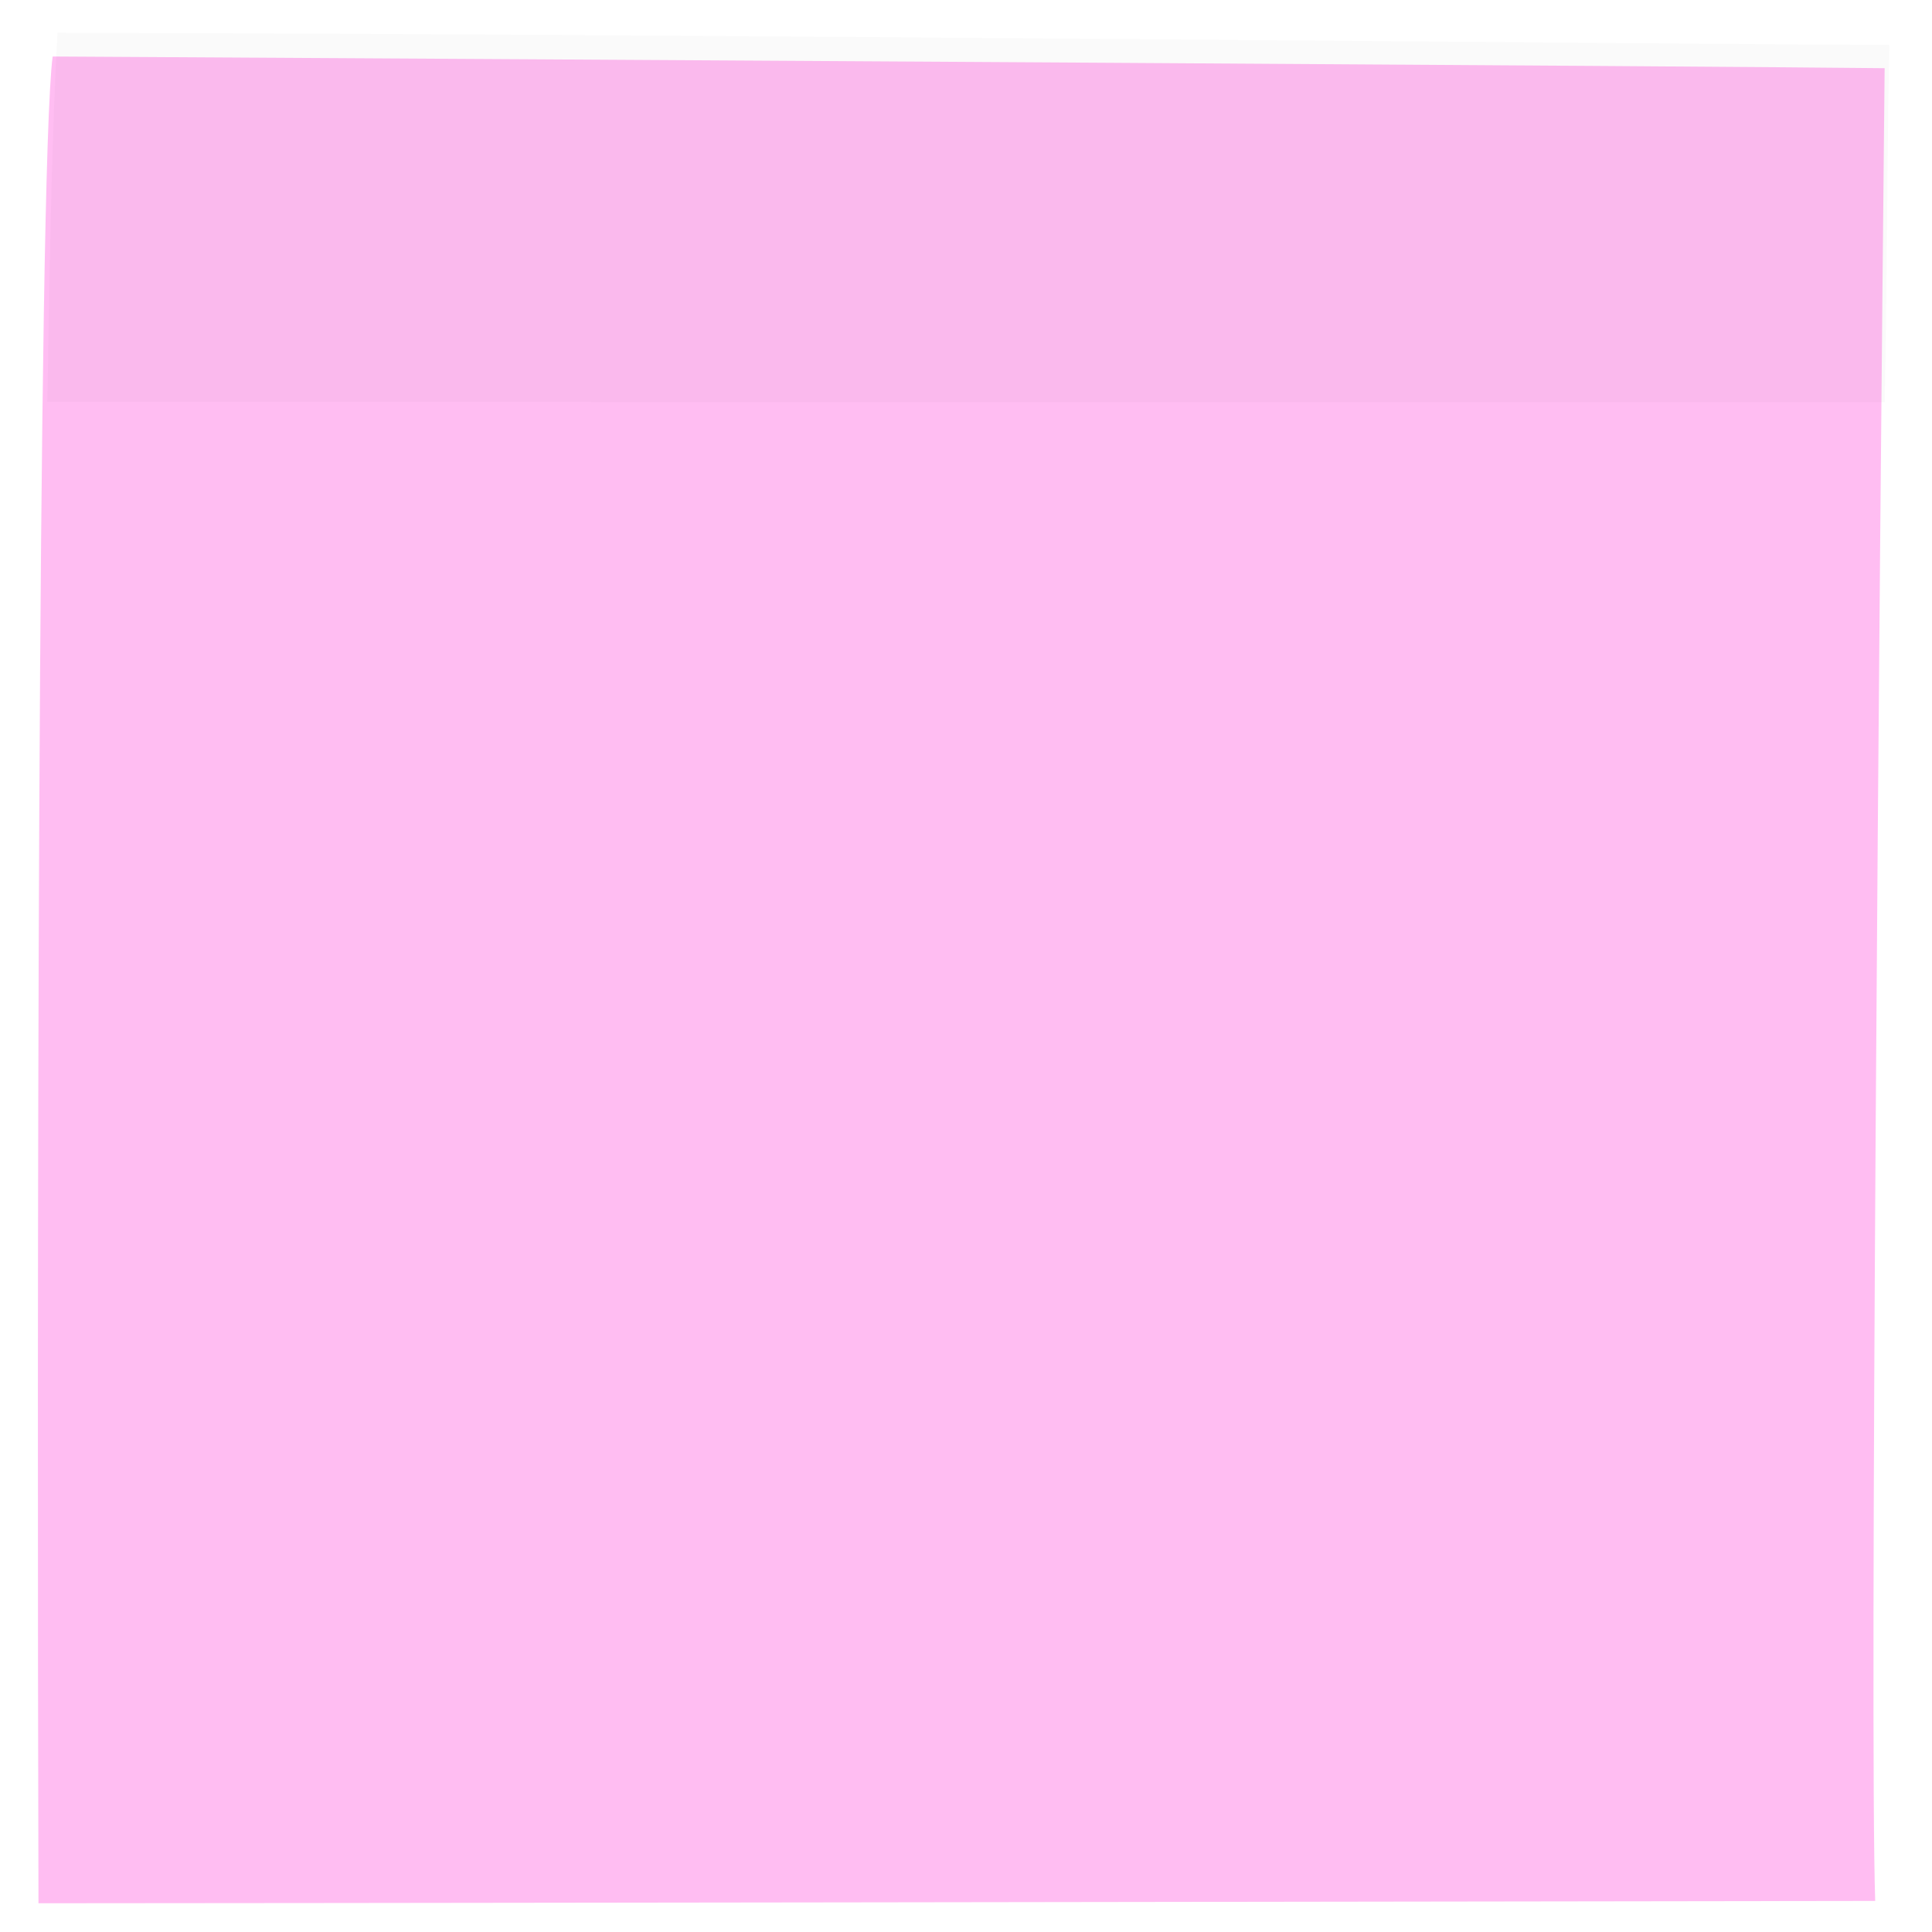 <svg width="408" height="408" viewBox="0 0 408 408" fill="none" xmlns="http://www.w3.org/2000/svg">
<g filter="url(#filter0_d_290_171)">
<path d="M399 9.4C364.655 9.005 126.769 7.59 12.12 6.932C8.925 31.023 8.792 276.97 9.124 396.932C52.255 396.932 285.681 396.603 397.003 396.438C395.805 359.709 397.835 123.109 399 9.4Z" fill="#FFBDF2"/>
</g>
<path opacity="0.02" d="M399 9.498C364.567 9.419 127.073 7.064 12.129 6.932C11.003 27.666 10.5 52.956 10 84.844C53.242 84.844 286.393 84.959 398 84.926C398.5 62.447 398.501 32.252 399 9.498Z" fill="#222222"/>
<defs>
<filter id="filter0_d_290_171" x="3" y="6.932" width="400" height="400" filterUnits="userSpaceOnUse" color-interpolation-filters="sRGB">
<feFlood flood-opacity="0" result="BackgroundImageFix"/>
<feColorMatrix in="SourceAlpha" type="matrix" values="0 0 0 0 0 0 0 0 0 0 0 0 0 0 0 0 0 0 127 0" result="hardAlpha"/>
<feOffset dx="-1" dy="5"/>
<feGaussianBlur stdDeviation="2.5"/>
<feComposite in2="hardAlpha" operator="out"/>
<feColorMatrix type="matrix" values="0 0 0 0 0 0 0 0 0 0 0 0 0 0 0 0 0 0 0.3 0"/>
<feBlend mode="normal" in2="BackgroundImageFix" result="effect1_dropShadow_290_171"/>
<feBlend mode="normal" in="SourceGraphic" in2="effect1_dropShadow_290_171" result="shape"/>
</filter>
</defs>
</svg>
